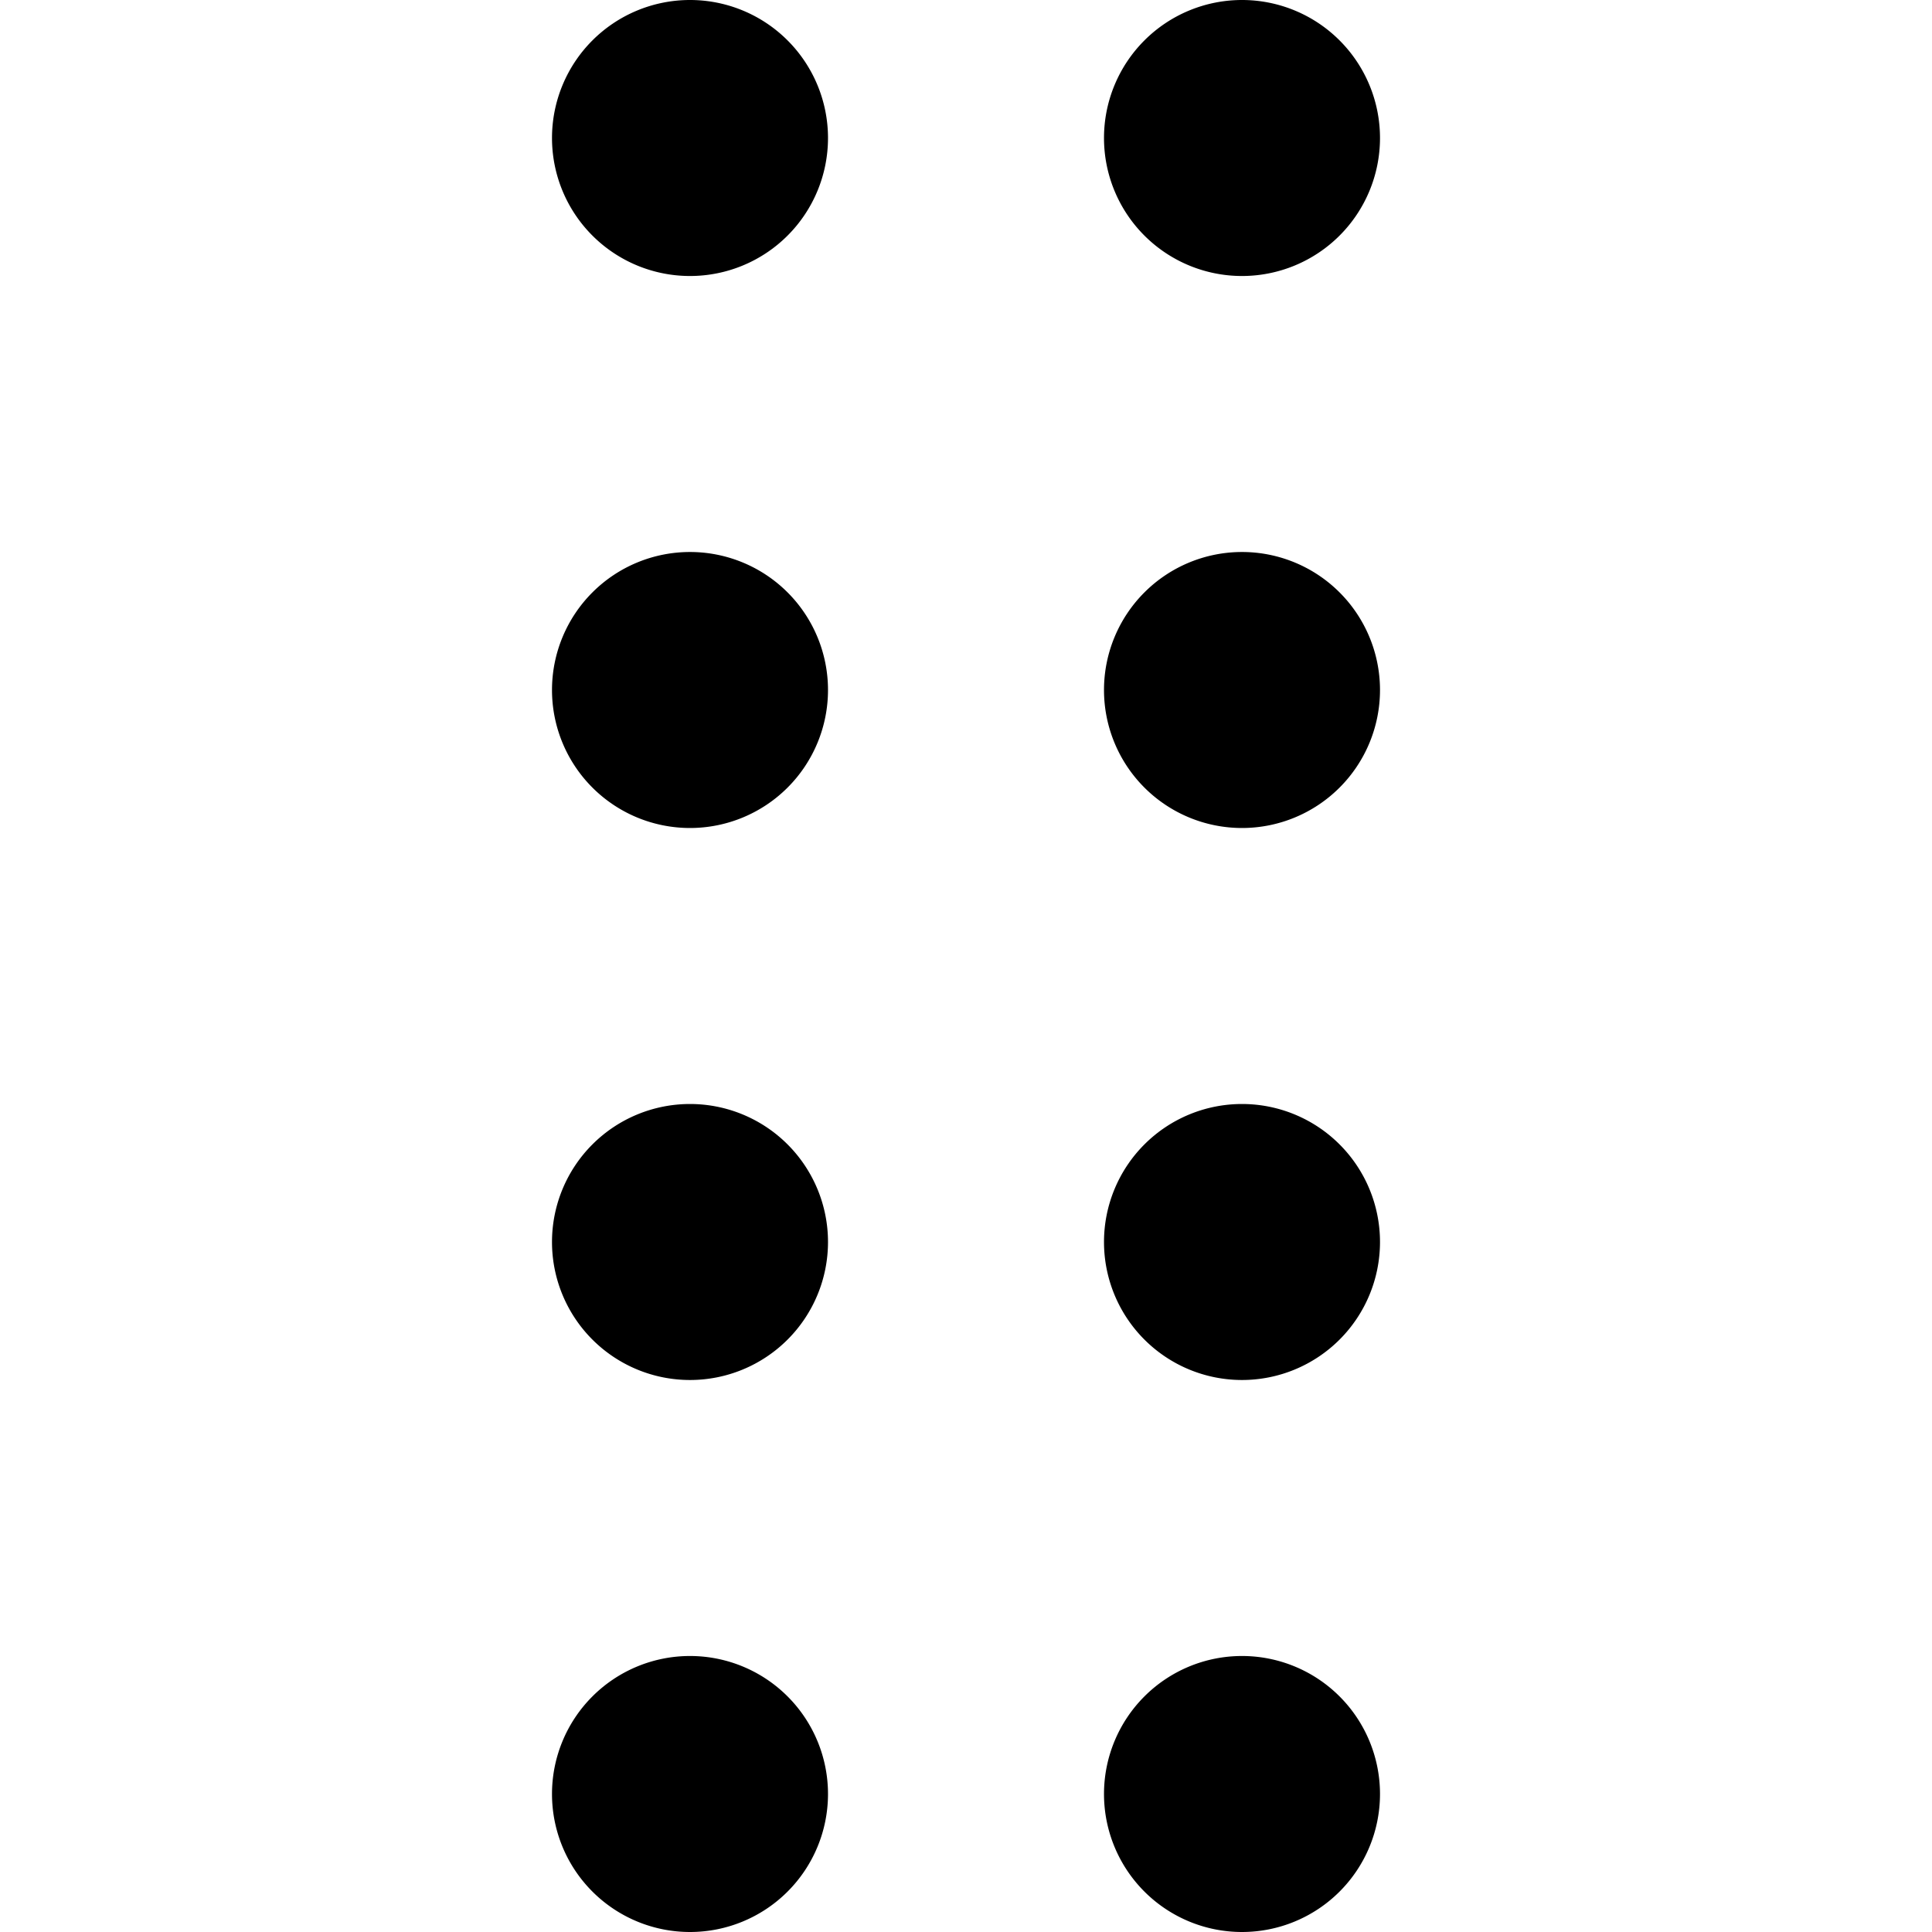 <?xml version="1.0" standalone="no"?><!DOCTYPE svg PUBLIC "-//W3C//DTD SVG 1.1//EN" "http://www.w3.org/Graphics/SVG/1.1/DTD/svg11.dtd"><svg t="1599122206790" class="icon" viewBox="0 0 1024 1024" version="1.1" xmlns="http://www.w3.org/2000/svg" p-id="16535" xmlns:xlink="http://www.w3.org/1999/xlink" width="200" height="200"><defs><style type="text/css"></style></defs><path d="M365.714 877.714a73.143 73.143 0 1 1 0 146.286 73.143 73.143 0 0 1 0-146.286z m292.571 0a73.143 73.143 0 1 1 0 146.286 73.143 73.143 0 0 1 0-146.286zM365.714 585.143a73.143 73.143 0 1 1 0 146.286 73.143 73.143 0 0 1 0-146.286z m292.571 0a73.143 73.143 0 1 1 0 146.286 73.143 73.143 0 0 1 0-146.286zM365.714 292.571a73.143 73.143 0 1 1 0 146.286 73.143 73.143 0 0 1 0-146.286z m292.571 0a73.143 73.143 0 1 1 0 146.286 73.143 73.143 0 0 1 0-146.286zM365.714 0a73.143 73.143 0 1 1 0 146.286 73.143 73.143 0 0 1 0-146.286z m292.571 0a73.143 73.143 0 1 1 0 146.286 73.143 73.143 0 0 1 0-146.286z" p-id="16536"></path></svg>
